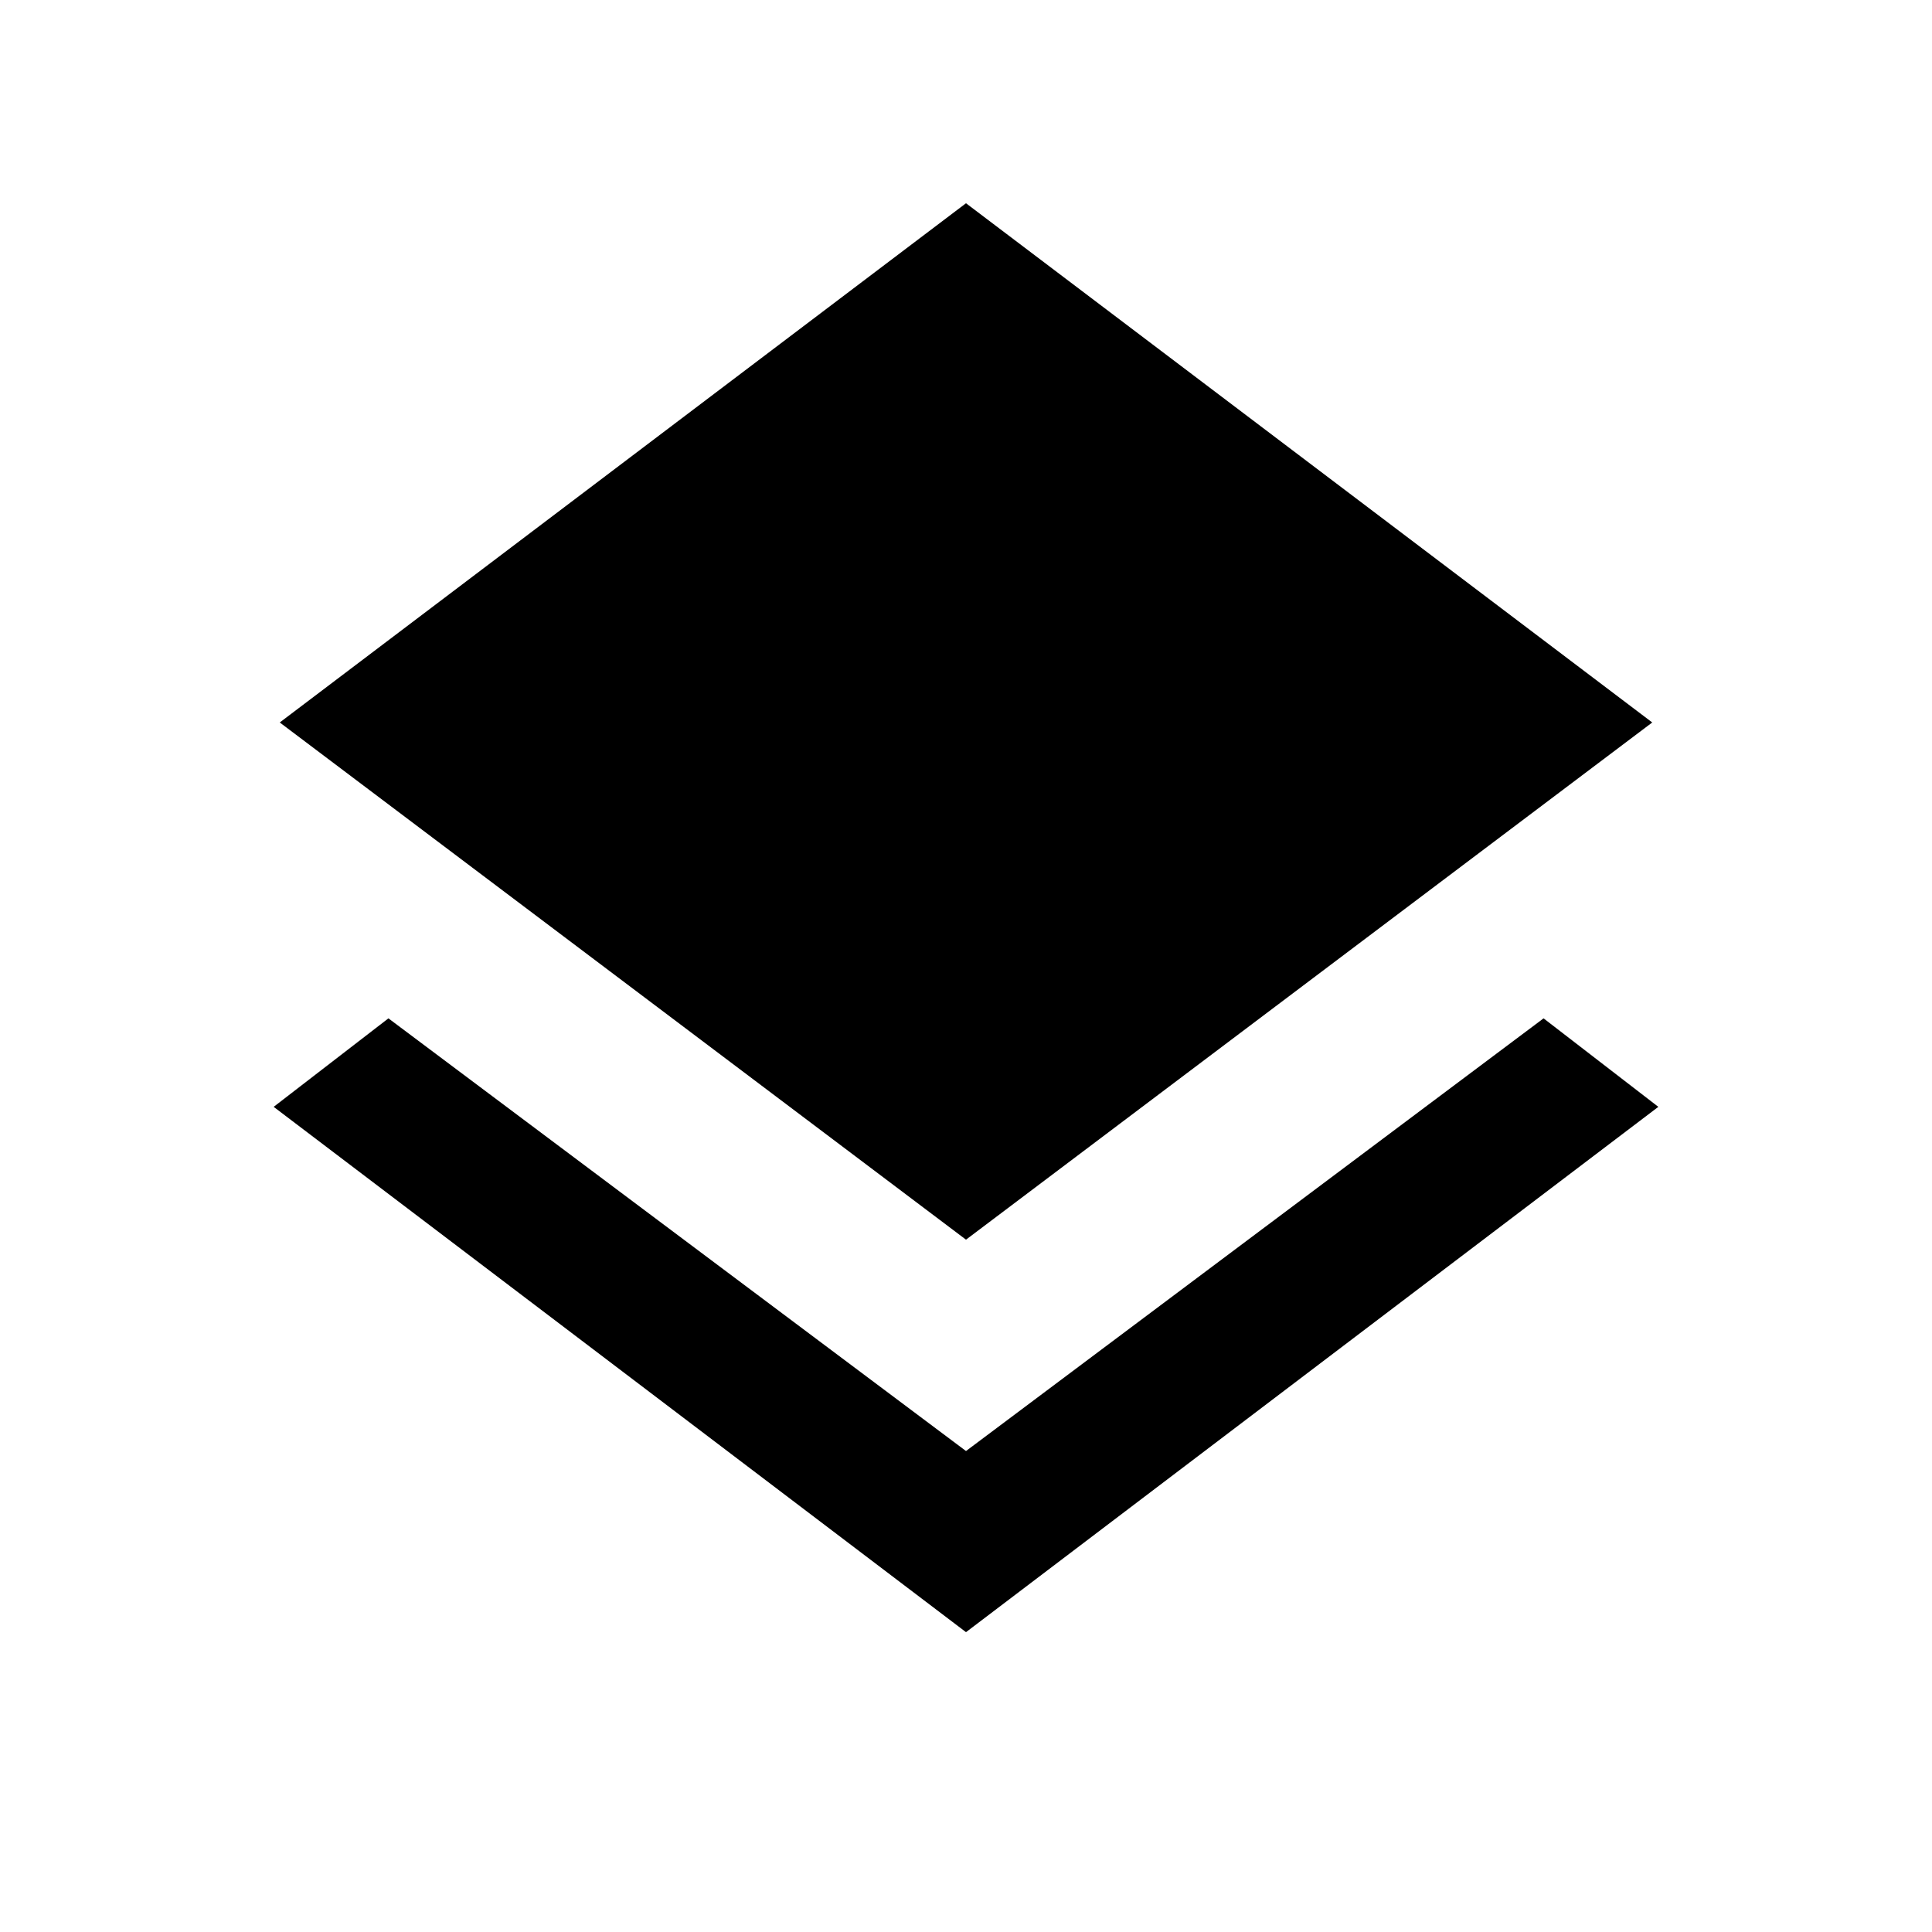 <svg xmlns="http://www.w3.org/2000/svg" height="20" width="20"><path d="M10 16.896 2.833 11.458 4.021 10.542 10 15.021 15.979 10.542 17.167 11.458ZM10 12.833 2.896 7.479 10 2.104 17.104 7.479Z"/></svg>